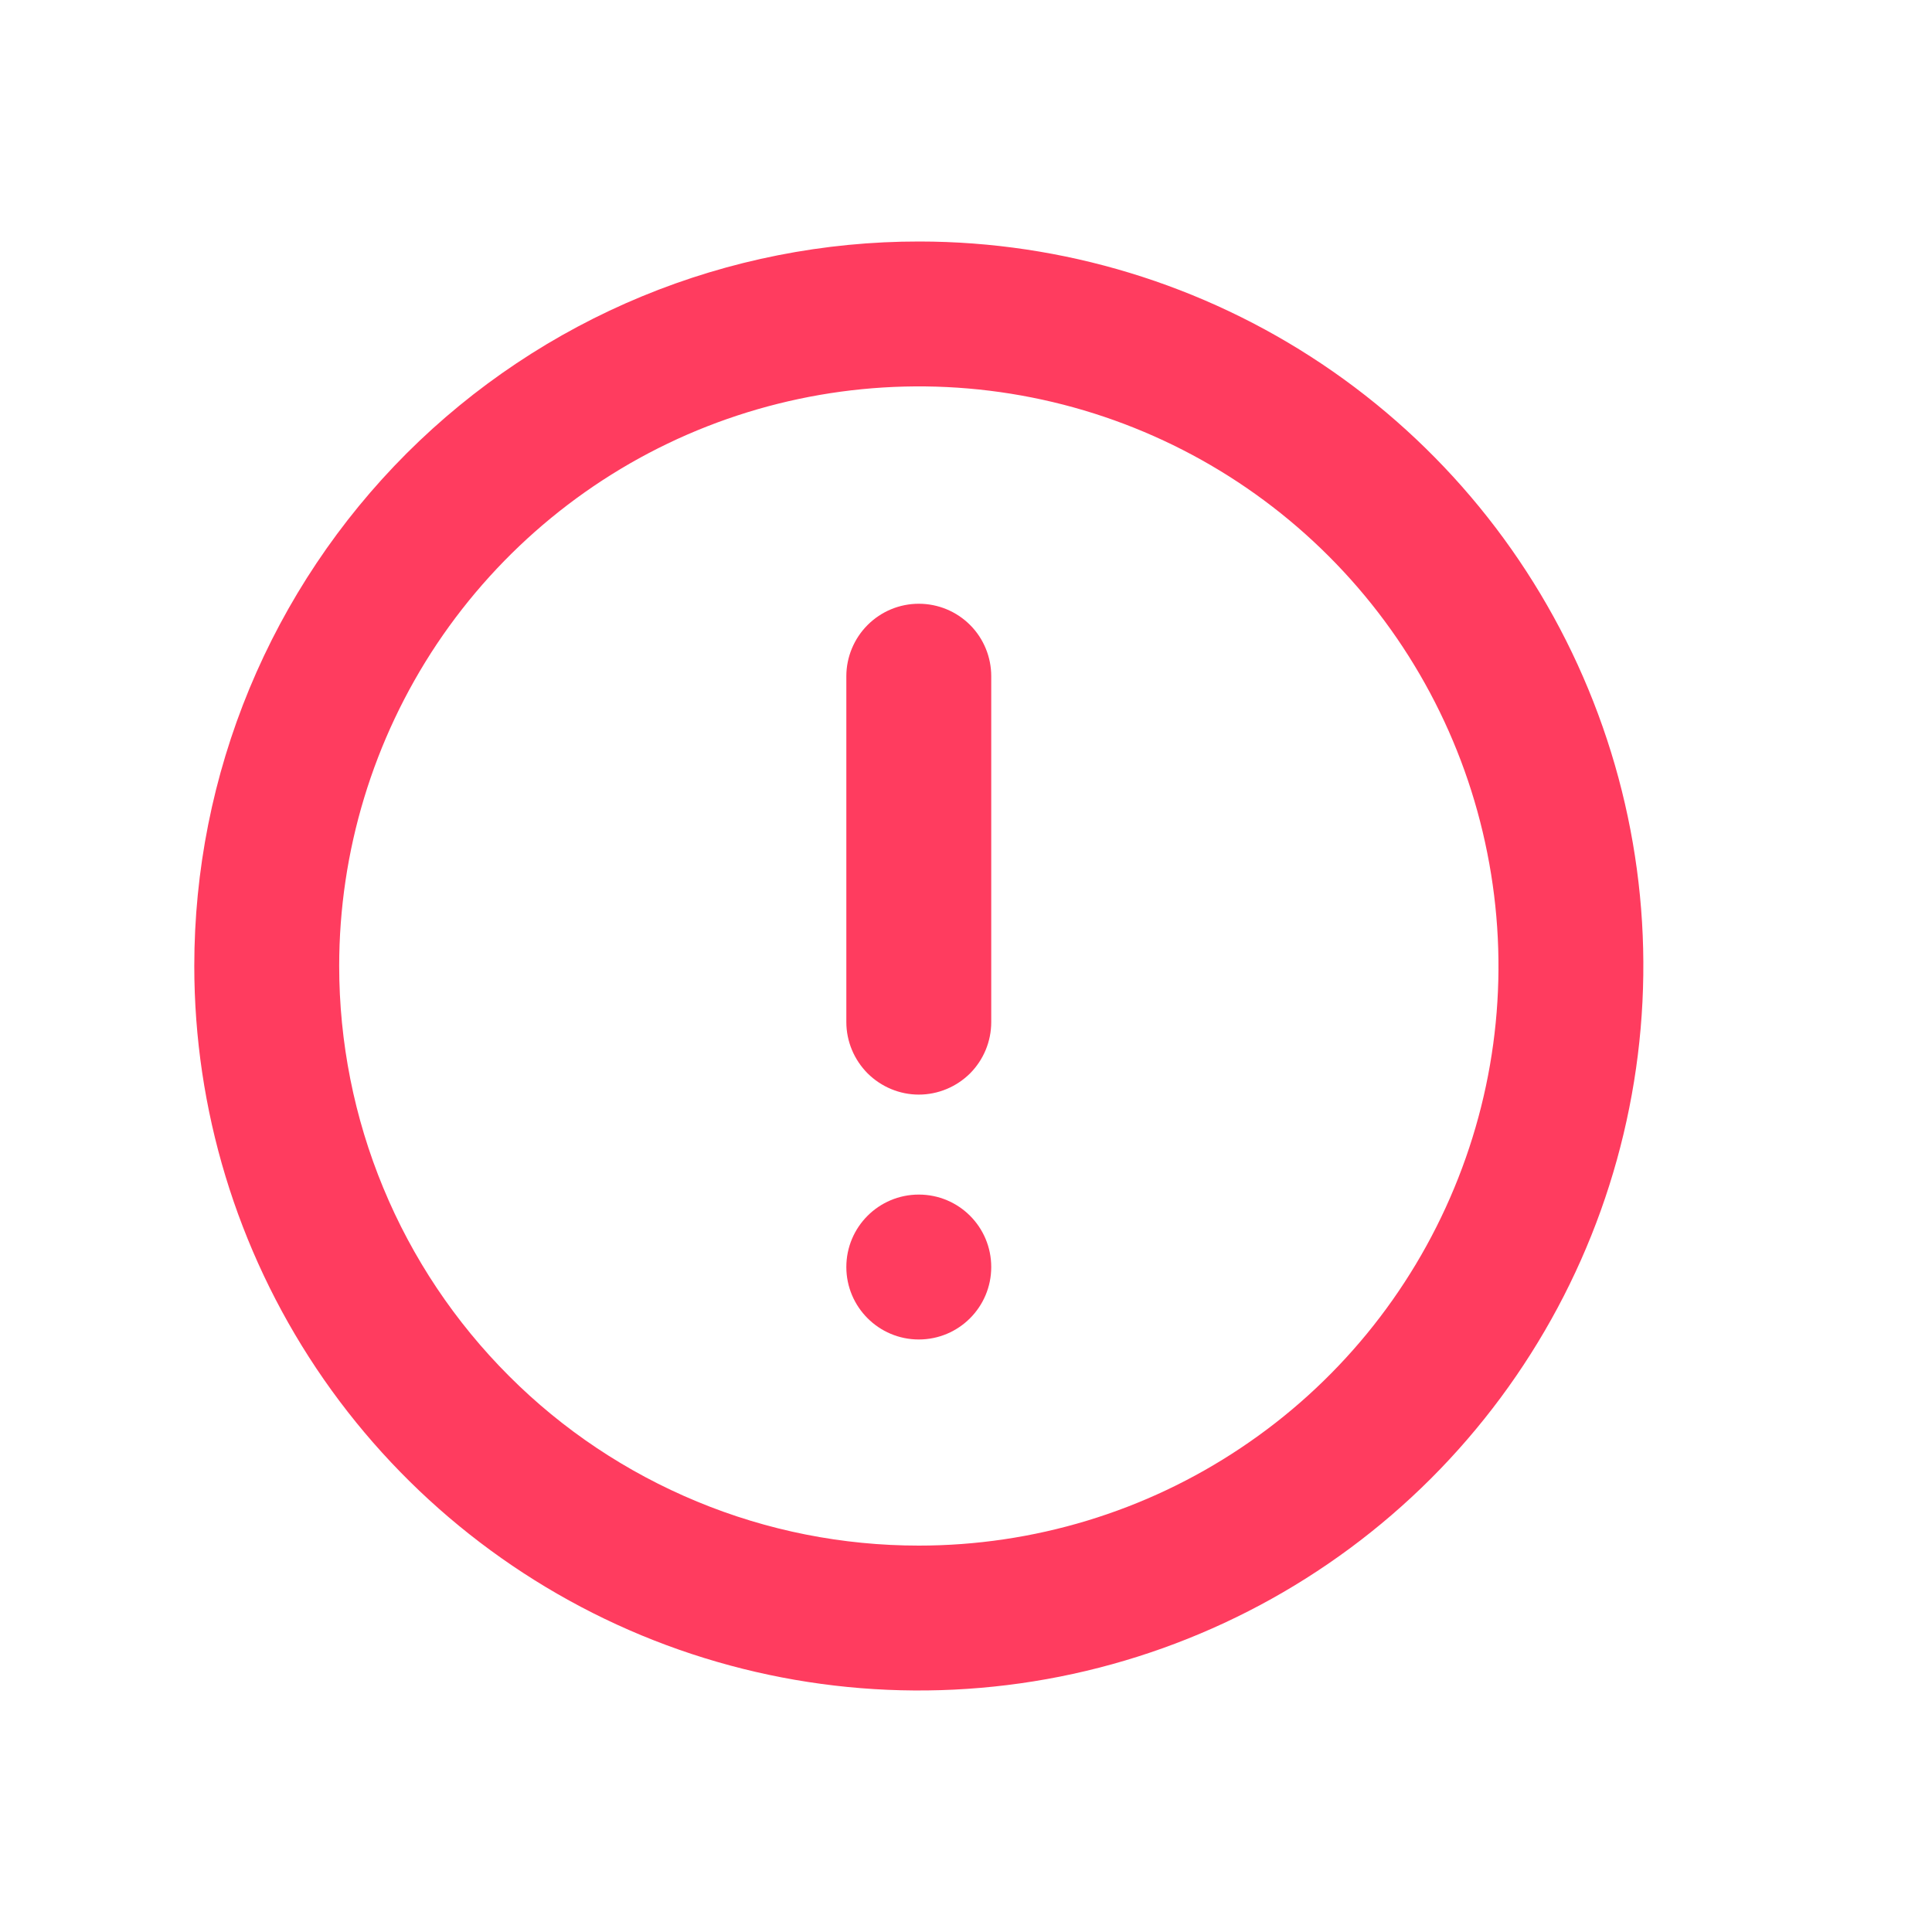 <svg width="16" height="16" viewBox="0 0 16 16" fill="none" xmlns="http://www.w3.org/2000/svg">
<path d="M7.615 2C8.802 2.001 9.961 2.354 10.947 3.014C11.933 3.674 12.701 4.612 13.154 5.708C13.608 6.805 13.726 8.011 13.493 9.174C13.261 10.338 12.689 11.406 11.85 12.245C11.011 13.083 9.941 13.654 8.778 13.885C7.614 14.116 6.408 13.997 5.312 13.543C4.216 13.088 3.279 12.319 2.62 11.333C1.961 10.346 1.609 9.186 1.609 8C1.609 7.211 1.764 6.431 2.066 5.702C2.368 4.974 2.81 4.312 3.368 3.754C3.926 3.197 4.588 2.755 5.317 2.454C6.046 2.153 6.827 1.999 7.615 2ZM7.609 12.8C8.559 12.8 9.487 12.519 10.276 11.991C11.066 11.464 11.681 10.714 12.044 9.837C12.408 8.96 12.503 7.995 12.317 7.064C12.132 6.132 11.675 5.277 11.004 4.606C10.332 3.934 9.477 3.477 8.546 3.292C7.615 3.107 6.65 3.202 5.772 3.565C4.895 3.928 4.146 4.544 3.618 5.333C3.091 6.123 2.809 7.051 2.809 8C2.809 8.63 2.933 9.255 3.174 9.837C3.415 10.42 3.769 10.949 4.215 11.395C4.66 11.841 5.19 12.194 5.772 12.435C6.355 12.677 6.979 12.8 7.609 12.8Z" fill="#FF3C5F"/>
<path d="M7.009 10.493C7.009 10.161 7.278 9.893 7.609 9.893C7.941 9.893 8.209 10.161 8.209 10.493C8.209 10.824 7.941 11.093 7.609 11.093C7.278 11.093 7.009 10.824 7.009 10.493Z" fill="#FF3C5F"/>
<path d="M7.009 5.6V8.464C7.009 8.624 7.073 8.776 7.185 8.889C7.298 9.001 7.45 9.065 7.609 9.065C7.769 9.065 7.921 9.001 8.034 8.889C8.146 8.776 8.209 8.624 8.209 8.464V5.6C8.209 5.441 8.146 5.288 8.034 5.176C7.921 5.063 7.769 5 7.609 5C7.45 5 7.298 5.063 7.185 5.176C7.073 5.288 7.009 5.441 7.009 5.6Z" fill="#FF3C5F"/>
</svg>
